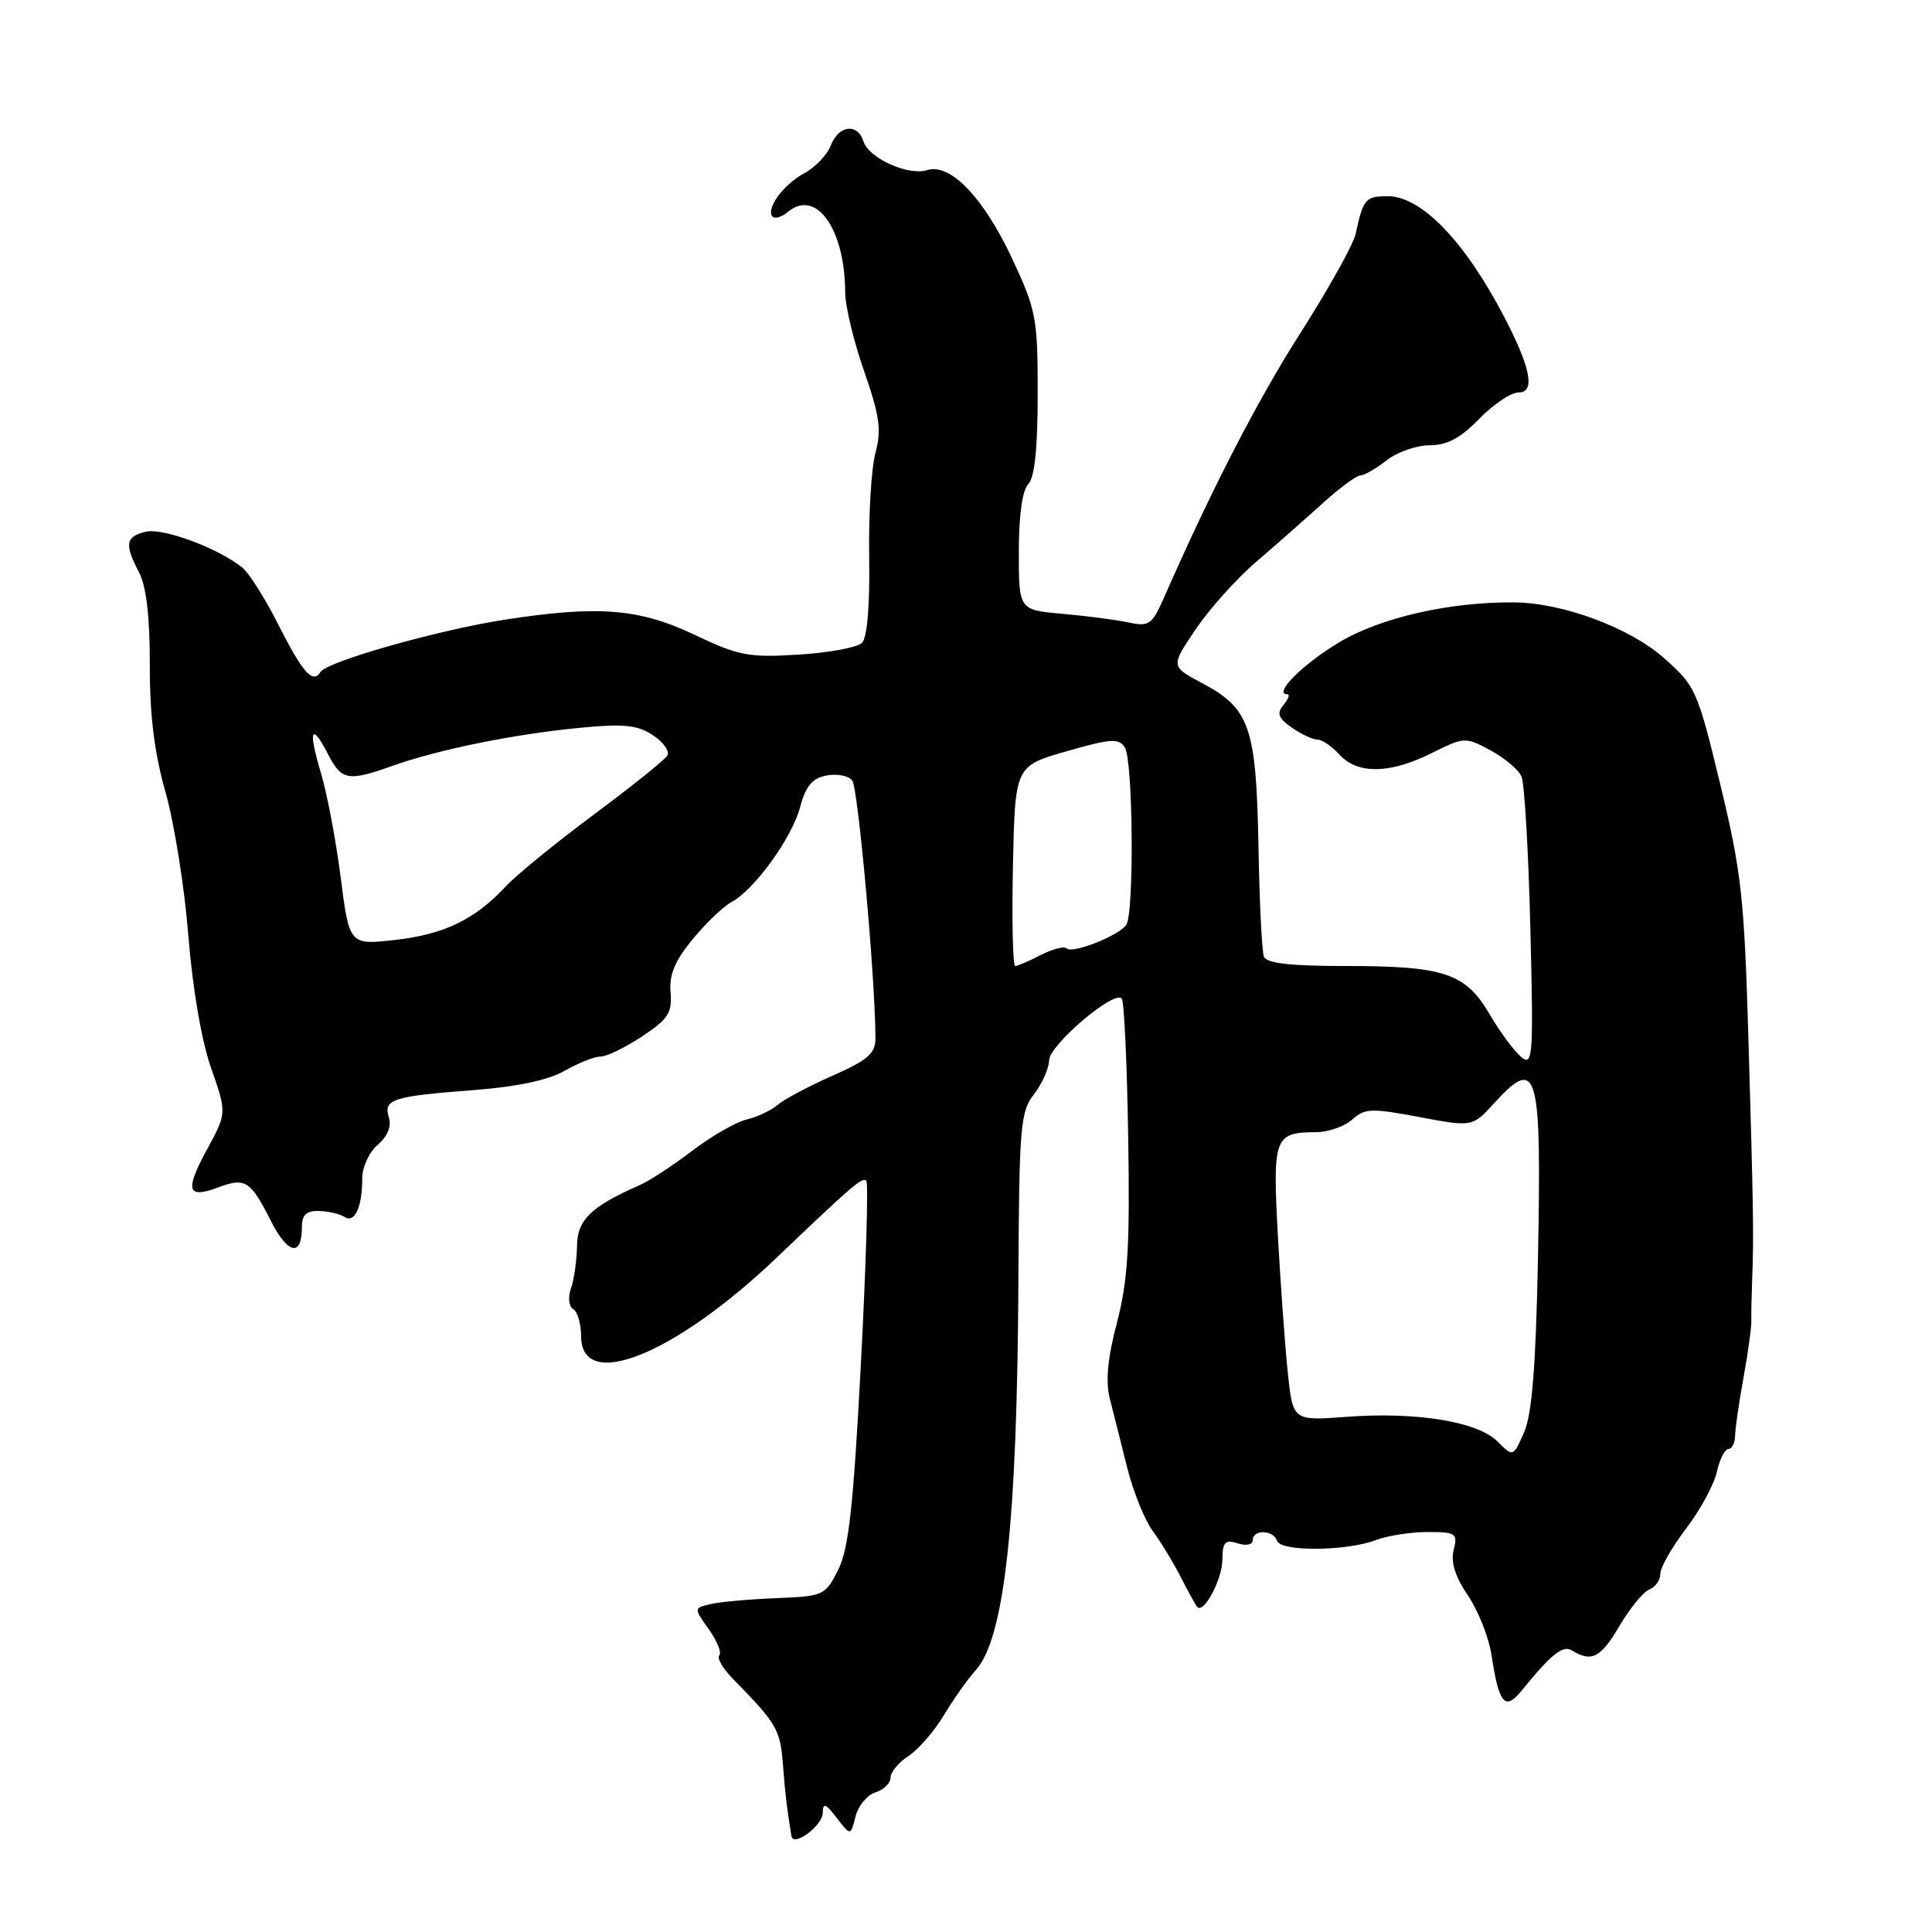 <?xml version="1.0" encoding="UTF-8" standalone="no"?>
<!DOCTYPE svg PUBLIC "-//W3C//DTD SVG 1.1//EN" "http://www.w3.org/Graphics/SVG/1.1/DTD/svg11.dtd" >
<svg xmlns="http://www.w3.org/2000/svg" xmlns:xlink="http://www.w3.org/1999/xlink" version="1.1" viewBox="0 0 256 256">
 <g >
 <path fill="currentColor"
d=" M 109.02 240.21 C 109.04 238.83 109.40 238.96 110.88 240.89 C 112.71 243.27 112.71 243.27 113.36 240.70 C 113.71 239.29 114.90 237.85 116.00 237.50 C 117.10 237.15 118.00 236.27 118.00 235.55 C 118.00 234.82 119.07 233.53 120.39 232.67 C 121.70 231.81 123.80 229.39 125.05 227.30 C 126.30 225.21 128.22 222.50 129.32 221.27 C 133.10 217.04 134.78 201.69 134.94 170.00 C 135.04 149.28 135.20 147.30 137.00 145.00 C 138.08 143.62 138.98 141.60 139.01 140.50 C 139.06 138.46 147.55 131.22 148.63 132.30 C 148.95 132.61 149.34 140.88 149.49 150.68 C 149.73 165.21 149.45 169.72 148.00 175.26 C 146.77 179.93 146.48 183.04 147.04 185.27 C 147.50 187.05 148.53 191.14 149.33 194.36 C 150.13 197.59 151.67 201.41 152.74 202.86 C 153.81 204.31 155.49 207.07 156.47 209.00 C 157.45 210.93 158.43 212.69 158.64 212.93 C 159.50 213.88 161.94 209.31 161.97 206.68 C 161.99 204.33 162.33 203.97 164.00 204.50 C 165.15 204.86 166.00 204.68 166.00 204.07 C 166.00 202.62 168.74 202.71 169.22 204.17 C 169.71 205.63 178.42 205.55 182.34 204.06 C 183.87 203.48 186.95 203.00 189.17 203.00 C 192.93 203.00 193.17 203.17 192.62 205.38 C 192.21 206.99 192.82 208.93 194.51 211.41 C 195.87 213.42 197.28 216.97 197.63 219.29 C 198.62 225.81 199.41 226.74 201.63 224.01 C 205.55 219.18 207.10 217.94 208.29 218.69 C 210.87 220.30 212.11 219.67 214.55 215.50 C 215.94 213.13 217.74 210.93 218.54 210.62 C 219.34 210.31 220.00 209.38 220.00 208.54 C 220.00 207.70 221.54 205.01 223.41 202.55 C 225.29 200.09 227.12 196.71 227.49 195.04 C 227.86 193.37 228.55 192.00 229.02 192.00 C 229.49 192.00 229.89 191.21 229.91 190.25 C 229.92 189.29 230.43 185.80 231.03 182.50 C 231.63 179.20 232.09 175.82 232.06 175.00 C 232.04 174.18 232.09 171.70 232.17 169.50 C 232.40 163.89 232.34 160.21 231.66 137.17 C 231.13 119.04 230.73 115.43 227.94 103.92 C 224.91 91.39 224.69 90.90 220.42 87.14 C 215.90 83.16 207.03 79.87 200.66 79.82 C 192.05 79.74 182.85 81.85 177.40 85.14 C 172.54 88.06 168.64 92.00 170.59 92.00 C 170.95 92.00 170.72 92.63 170.07 93.41 C 169.15 94.53 169.37 95.15 171.17 96.41 C 172.42 97.28 173.95 98.00 174.57 98.00 C 175.18 98.00 176.50 98.90 177.50 100.00 C 179.87 102.62 184.18 102.55 189.69 99.80 C 194.02 97.64 194.16 97.63 197.49 99.42 C 199.36 100.43 201.21 101.98 201.60 102.88 C 202.00 103.77 202.53 112.81 202.78 122.97 C 203.20 140.14 203.11 141.34 201.56 140.05 C 200.64 139.28 198.76 136.75 197.39 134.41 C 194.20 128.95 191.36 128.00 178.32 128.00 C 170.93 128.00 167.80 127.64 167.47 126.75 C 167.21 126.06 166.88 119.42 166.75 112.00 C 166.46 96.36 165.59 93.86 159.31 90.53 C 155.11 88.31 155.11 88.31 158.42 83.40 C 160.24 80.71 163.82 76.70 166.39 74.50 C 168.96 72.30 172.91 68.81 175.19 66.75 C 177.46 64.69 179.74 63.00 180.25 63.00 C 180.76 63.00 182.33 62.10 183.73 61.00 C 185.13 59.90 187.70 59.00 189.44 59.00 C 191.75 59.00 193.53 58.05 196.00 55.50 C 197.87 53.58 200.21 52.00 201.22 52.00 C 203.46 52.00 202.85 48.78 199.32 42.00 C 194.10 31.97 188.34 26.00 183.89 26.00 C 180.93 26.00 180.63 26.35 179.63 31.00 C 179.33 32.38 176.07 38.22 172.39 44.00 C 166.61 53.06 160.60 64.70 154.18 79.31 C 152.64 82.79 152.24 83.06 149.50 82.47 C 147.85 82.12 143.91 81.61 140.75 81.33 C 135.00 80.82 135.00 80.82 135.00 73.11 C 135.00 68.28 135.47 64.93 136.25 64.15 C 137.09 63.31 137.50 59.43 137.50 52.20 C 137.50 42.11 137.31 41.09 134.08 34.19 C 130.30 26.14 125.91 21.58 122.86 22.54 C 120.37 23.33 115.13 20.98 114.42 18.75 C 113.64 16.27 111.11 16.58 110.09 19.27 C 109.61 20.52 108.01 22.19 106.53 22.98 C 103.77 24.46 101.41 27.74 102.39 28.73 C 102.70 29.03 103.62 28.73 104.43 28.06 C 108.16 24.97 111.98 30.38 111.99 38.77 C 112.00 40.57 113.12 45.25 114.50 49.18 C 116.56 55.10 116.82 56.95 116.00 60.01 C 115.45 62.04 115.08 68.28 115.17 73.89 C 115.27 80.24 114.91 84.49 114.22 85.18 C 113.61 85.79 109.82 86.50 105.80 86.74 C 99.20 87.15 97.88 86.90 92.00 84.10 C 84.69 80.62 79.22 80.19 66.77 82.13 C 57.93 83.51 43.33 87.66 42.48 89.03 C 41.46 90.68 40.12 89.17 36.84 82.69 C 35.13 79.30 33.00 75.94 32.12 75.22 C 28.91 72.62 21.55 69.90 19.29 70.46 C 16.62 71.13 16.47 72.08 18.44 75.88 C 19.40 77.73 19.86 81.80 19.85 88.08 C 19.83 94.71 20.44 99.72 21.94 105.00 C 23.10 109.12 24.46 117.67 24.96 124.00 C 25.51 130.91 26.70 137.89 27.96 141.49 C 30.06 147.48 30.06 147.48 27.43 152.31 C 24.46 157.76 24.80 158.89 28.93 157.33 C 32.49 155.99 33.20 156.44 35.90 161.79 C 38.14 166.20 40.00 166.59 40.00 162.64 C 40.00 160.98 40.57 160.42 42.25 160.46 C 43.49 160.49 45.02 160.85 45.65 161.25 C 47.00 162.12 48.00 159.95 48.00 156.14 C 48.00 154.66 48.92 152.65 50.06 151.68 C 51.35 150.57 51.90 149.25 51.53 148.08 C 50.76 145.66 52.01 145.26 62.68 144.45 C 68.46 144.01 72.64 143.13 74.81 141.89 C 76.63 140.85 78.77 140.00 79.58 140.00 C 80.38 140.00 82.86 138.80 85.08 137.33 C 88.55 135.03 89.08 134.21 88.85 131.49 C 88.65 129.16 89.42 127.32 91.77 124.46 C 93.53 122.33 95.83 120.12 96.90 119.55 C 99.97 117.89 104.90 111.08 106.01 106.98 C 106.76 104.16 107.63 103.11 109.50 102.76 C 110.87 102.49 112.41 102.78 112.92 103.40 C 113.70 104.35 116.00 129.84 116.00 137.59 C 116.00 139.59 114.98 140.48 110.28 142.55 C 107.14 143.94 103.88 145.68 103.03 146.41 C 102.19 147.14 100.34 148.01 98.93 148.34 C 97.51 148.68 94.27 150.54 91.73 152.48 C 89.19 154.42 86.07 156.46 84.80 157.02 C 78.32 159.86 76.50 161.62 76.46 165.08 C 76.43 166.96 76.08 169.47 75.67 170.67 C 75.23 171.91 75.36 173.10 75.96 173.47 C 76.53 173.83 77.00 175.43 77.00 177.04 C 77.00 184.54 89.42 179.54 103.00 166.56 C 112.93 157.08 114.26 155.93 114.79 156.45 C 115.08 156.75 114.76 167.68 114.07 180.75 C 113.08 199.57 112.46 205.23 111.07 208.00 C 109.36 211.40 109.13 211.51 102.91 211.76 C 99.38 211.90 95.47 212.25 94.20 212.54 C 91.91 213.06 91.91 213.06 93.92 215.89 C 95.03 217.45 95.66 219.01 95.31 219.35 C 94.97 219.70 95.77 221.08 97.09 222.43 C 102.94 228.39 103.37 229.13 103.74 233.76 C 104.06 237.89 104.24 239.41 104.87 243.29 C 105.12 244.79 109.00 241.92 109.02 240.21 Z  M 198.44 191.01 C 195.82 188.37 187.68 187.04 178.41 187.74 C 171.31 188.27 171.31 188.27 170.64 181.88 C 170.27 178.37 169.68 170.17 169.32 163.66 C 168.62 150.65 168.85 150.04 174.42 150.02 C 176.03 150.01 178.17 149.25 179.18 148.34 C 180.82 146.85 181.72 146.82 188.05 148.01 C 195.10 149.34 195.10 149.34 197.99 146.17 C 203.78 139.84 204.28 141.66 203.78 167.13 C 203.50 181.14 202.99 187.41 201.95 189.79 C 200.50 193.07 200.50 193.07 198.44 191.01 Z  M 134.22 114.75 C 134.50 101.51 134.50 101.51 141.32 99.55 C 147.20 97.86 148.26 97.79 149.05 99.05 C 150.14 100.77 150.30 121.03 149.23 122.56 C 148.24 123.99 142.08 126.42 141.34 125.67 C 141.01 125.35 139.48 125.74 137.92 126.54 C 136.37 127.34 134.84 128.00 134.52 128.00 C 134.20 128.00 134.07 122.04 134.22 114.75 Z  M 45.14 116.25 C 44.51 111.32 43.33 105.10 42.53 102.44 C 40.81 96.71 41.22 95.58 43.45 99.91 C 45.28 103.44 46.09 103.59 52.12 101.44 C 58.13 99.31 68.08 97.29 76.73 96.45 C 82.64 95.87 84.43 96.05 86.51 97.42 C 87.92 98.34 88.77 99.56 88.42 100.13 C 88.07 100.70 83.67 104.23 78.64 107.97 C 73.61 111.71 68.38 115.98 67.02 117.45 C 62.96 121.82 58.86 123.81 52.40 124.54 C 46.29 125.23 46.29 125.23 45.14 116.25 Z "/>
</g>
</svg>